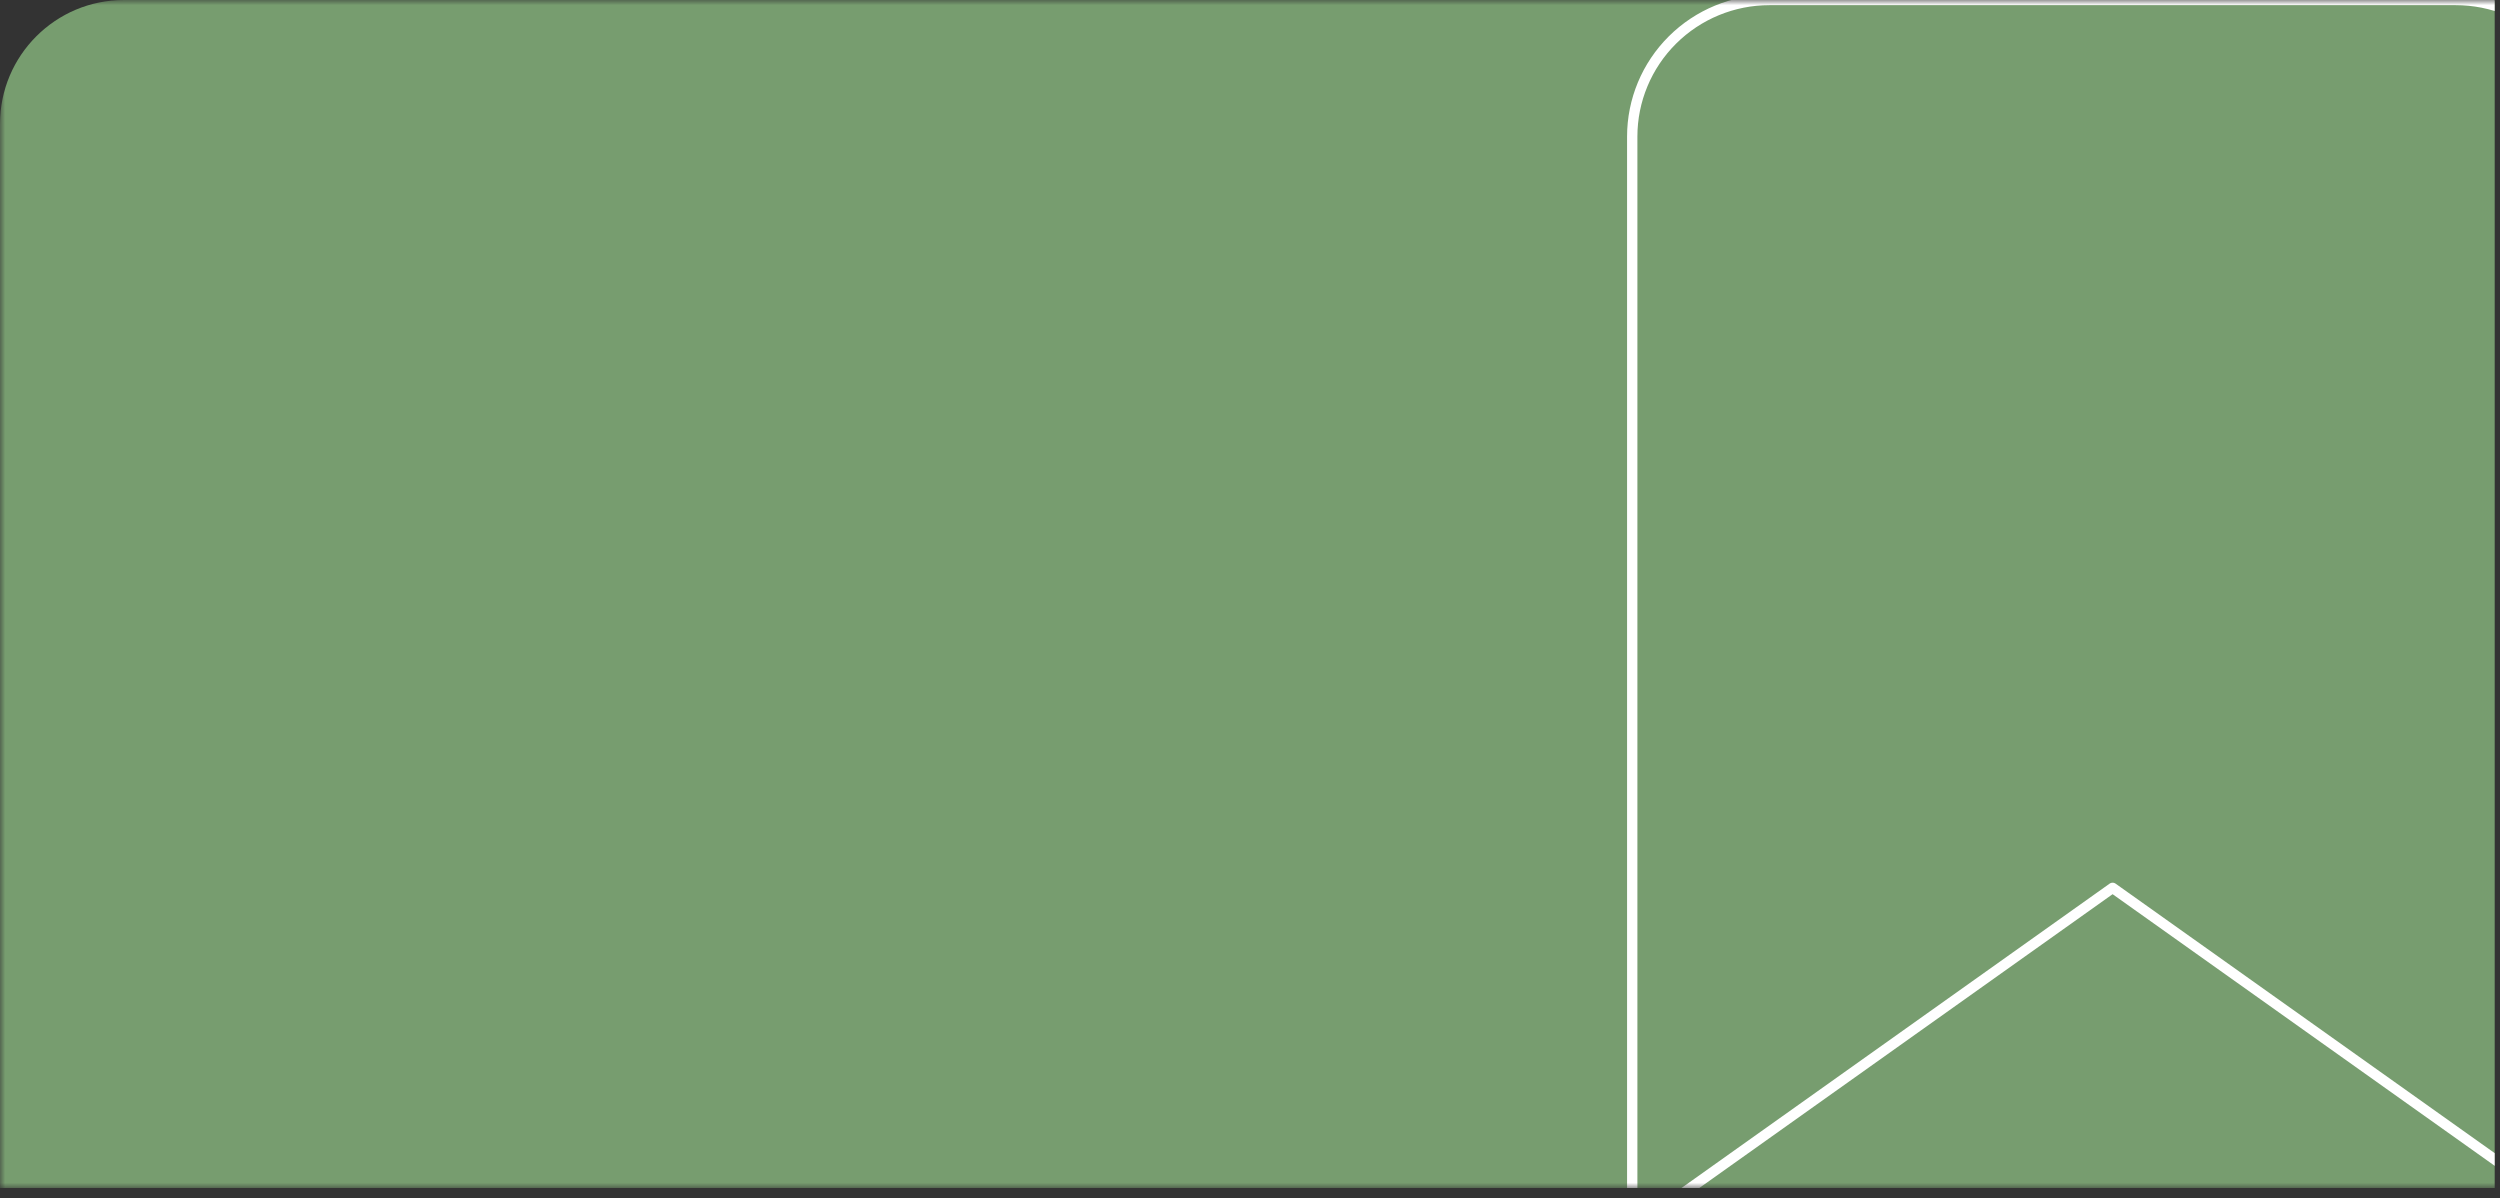 <svg width="242" height="116" viewBox="0 0 242 116" fill="none" xmlns="http://www.w3.org/2000/svg">
<rect x="0" y="0" width="242" height="116" fill="#333333" stroke="none"/>
<g clip-path="url(#clip0_1_178)">
<g clip-path="url(#clip1_1_178)">
<mask id="mask0_1_178" style="mask-type:luminance" maskUnits="userSpaceOnUse" x="0" y="0" width="258" height="115">
<path d="M258 0H0V115H258V0Z" fill="white"/>
</mask>
<g mask="url(#mask0_1_178)">
<path d="M0 12C0 5.373 5.373 0 12 0H246C252.627 0 258 5.373 258 12V116H0V12Z" fill="#779D6F"/>
<path d="M251 119L204.5 85.944L158 119V13.222C158 9.715 159.4 6.352 161.891 3.873C164.383 1.393 167.762 0 171.286 0H237.714C241.238 0 244.617 1.393 247.109 3.873C249.6 6.352 251 9.715 251 13.222V119Z" stroke="white" stroke-linecap="round" stroke-linejoin="round"/>
</g>
</g>
</g>
<defs>
<clipPath id="clip0_1_178">
<rect width="241.5" height="116" fill="white"/>
</clipPath>
<clipPath id="clip1_1_178">
<rect width="258" height="115" fill="white"/>
</clipPath>
</defs>
</svg>
